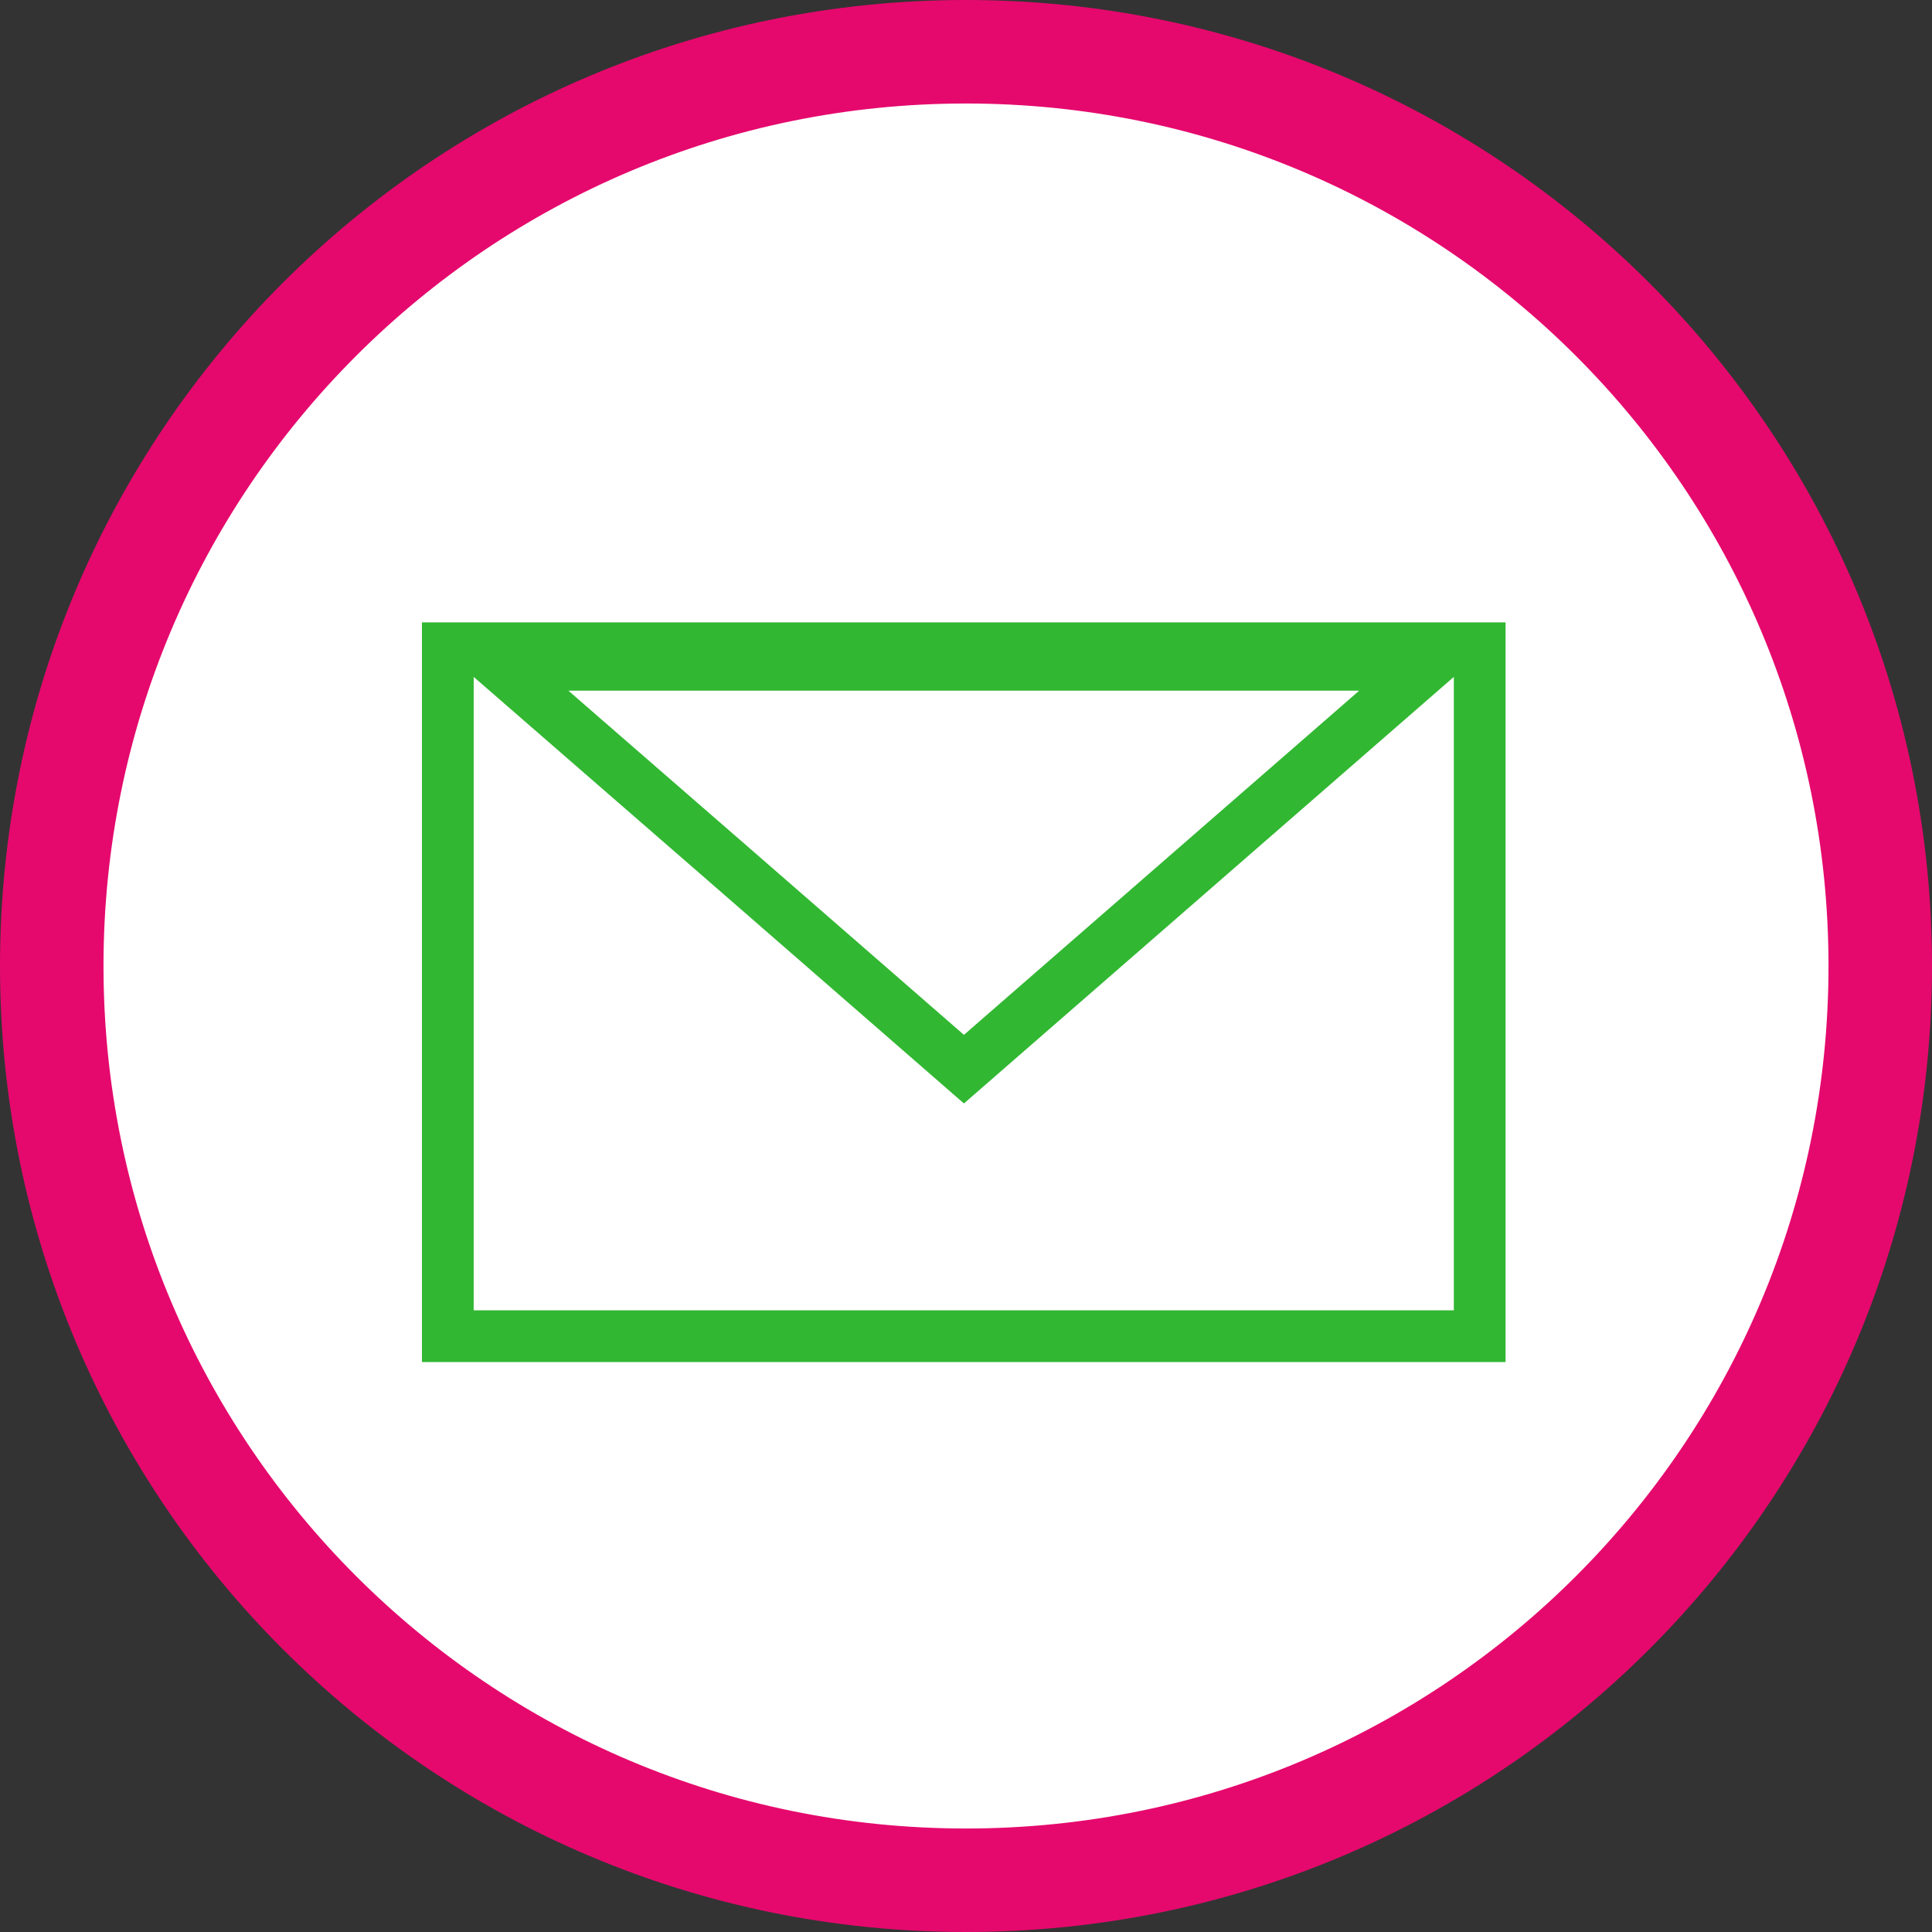 <?xml version="1.0" encoding="utf-8"?>
<!-- Generator: Adobe Illustrator 18.1.1, SVG Export Plug-In . SVG Version: 6.00 Build 0)  -->
<svg version="1.1" id="Layer_1" xmlns="http://www.w3.org/2000/svg" xmlns:xlink="http://www.w3.org/1999/xlink" x="0px" y="0px"
	 viewBox="2744.7 -295.8 560 560" enable-background="new 2744.7 -295.8 560 560" xml:space="preserve">
<rect x="2744.7" y="-295.8" width="560" height="560" fill="#333333" stroke="none"/>
<path fill="#FFFFFF" stroke="#E5096D" stroke-width="30" stroke-miterlimit="10" d="M3024.7-280.8c146.4,0,265,118.5,265,265
	s-118.5,265-265,265s-265-118.6-265-265S2878.2-280.8,3024.7-280.8z"/>
<rect x="2874.5" y="-107.9" fill="#FFFFFF" stroke="#32B732" stroke-width="15" stroke-miterlimit="10" width="299.1" height="199.4"/>
<polygon fill="none" stroke="#32B732" stroke-width="15" stroke-miterlimit="10" points="3024.1,14.1 3091.4,-44.5 3158.7,-103.1 
	3024.1,-103.1 2889.4,-103.1 2956.8,-44.5 "/>
</svg>
